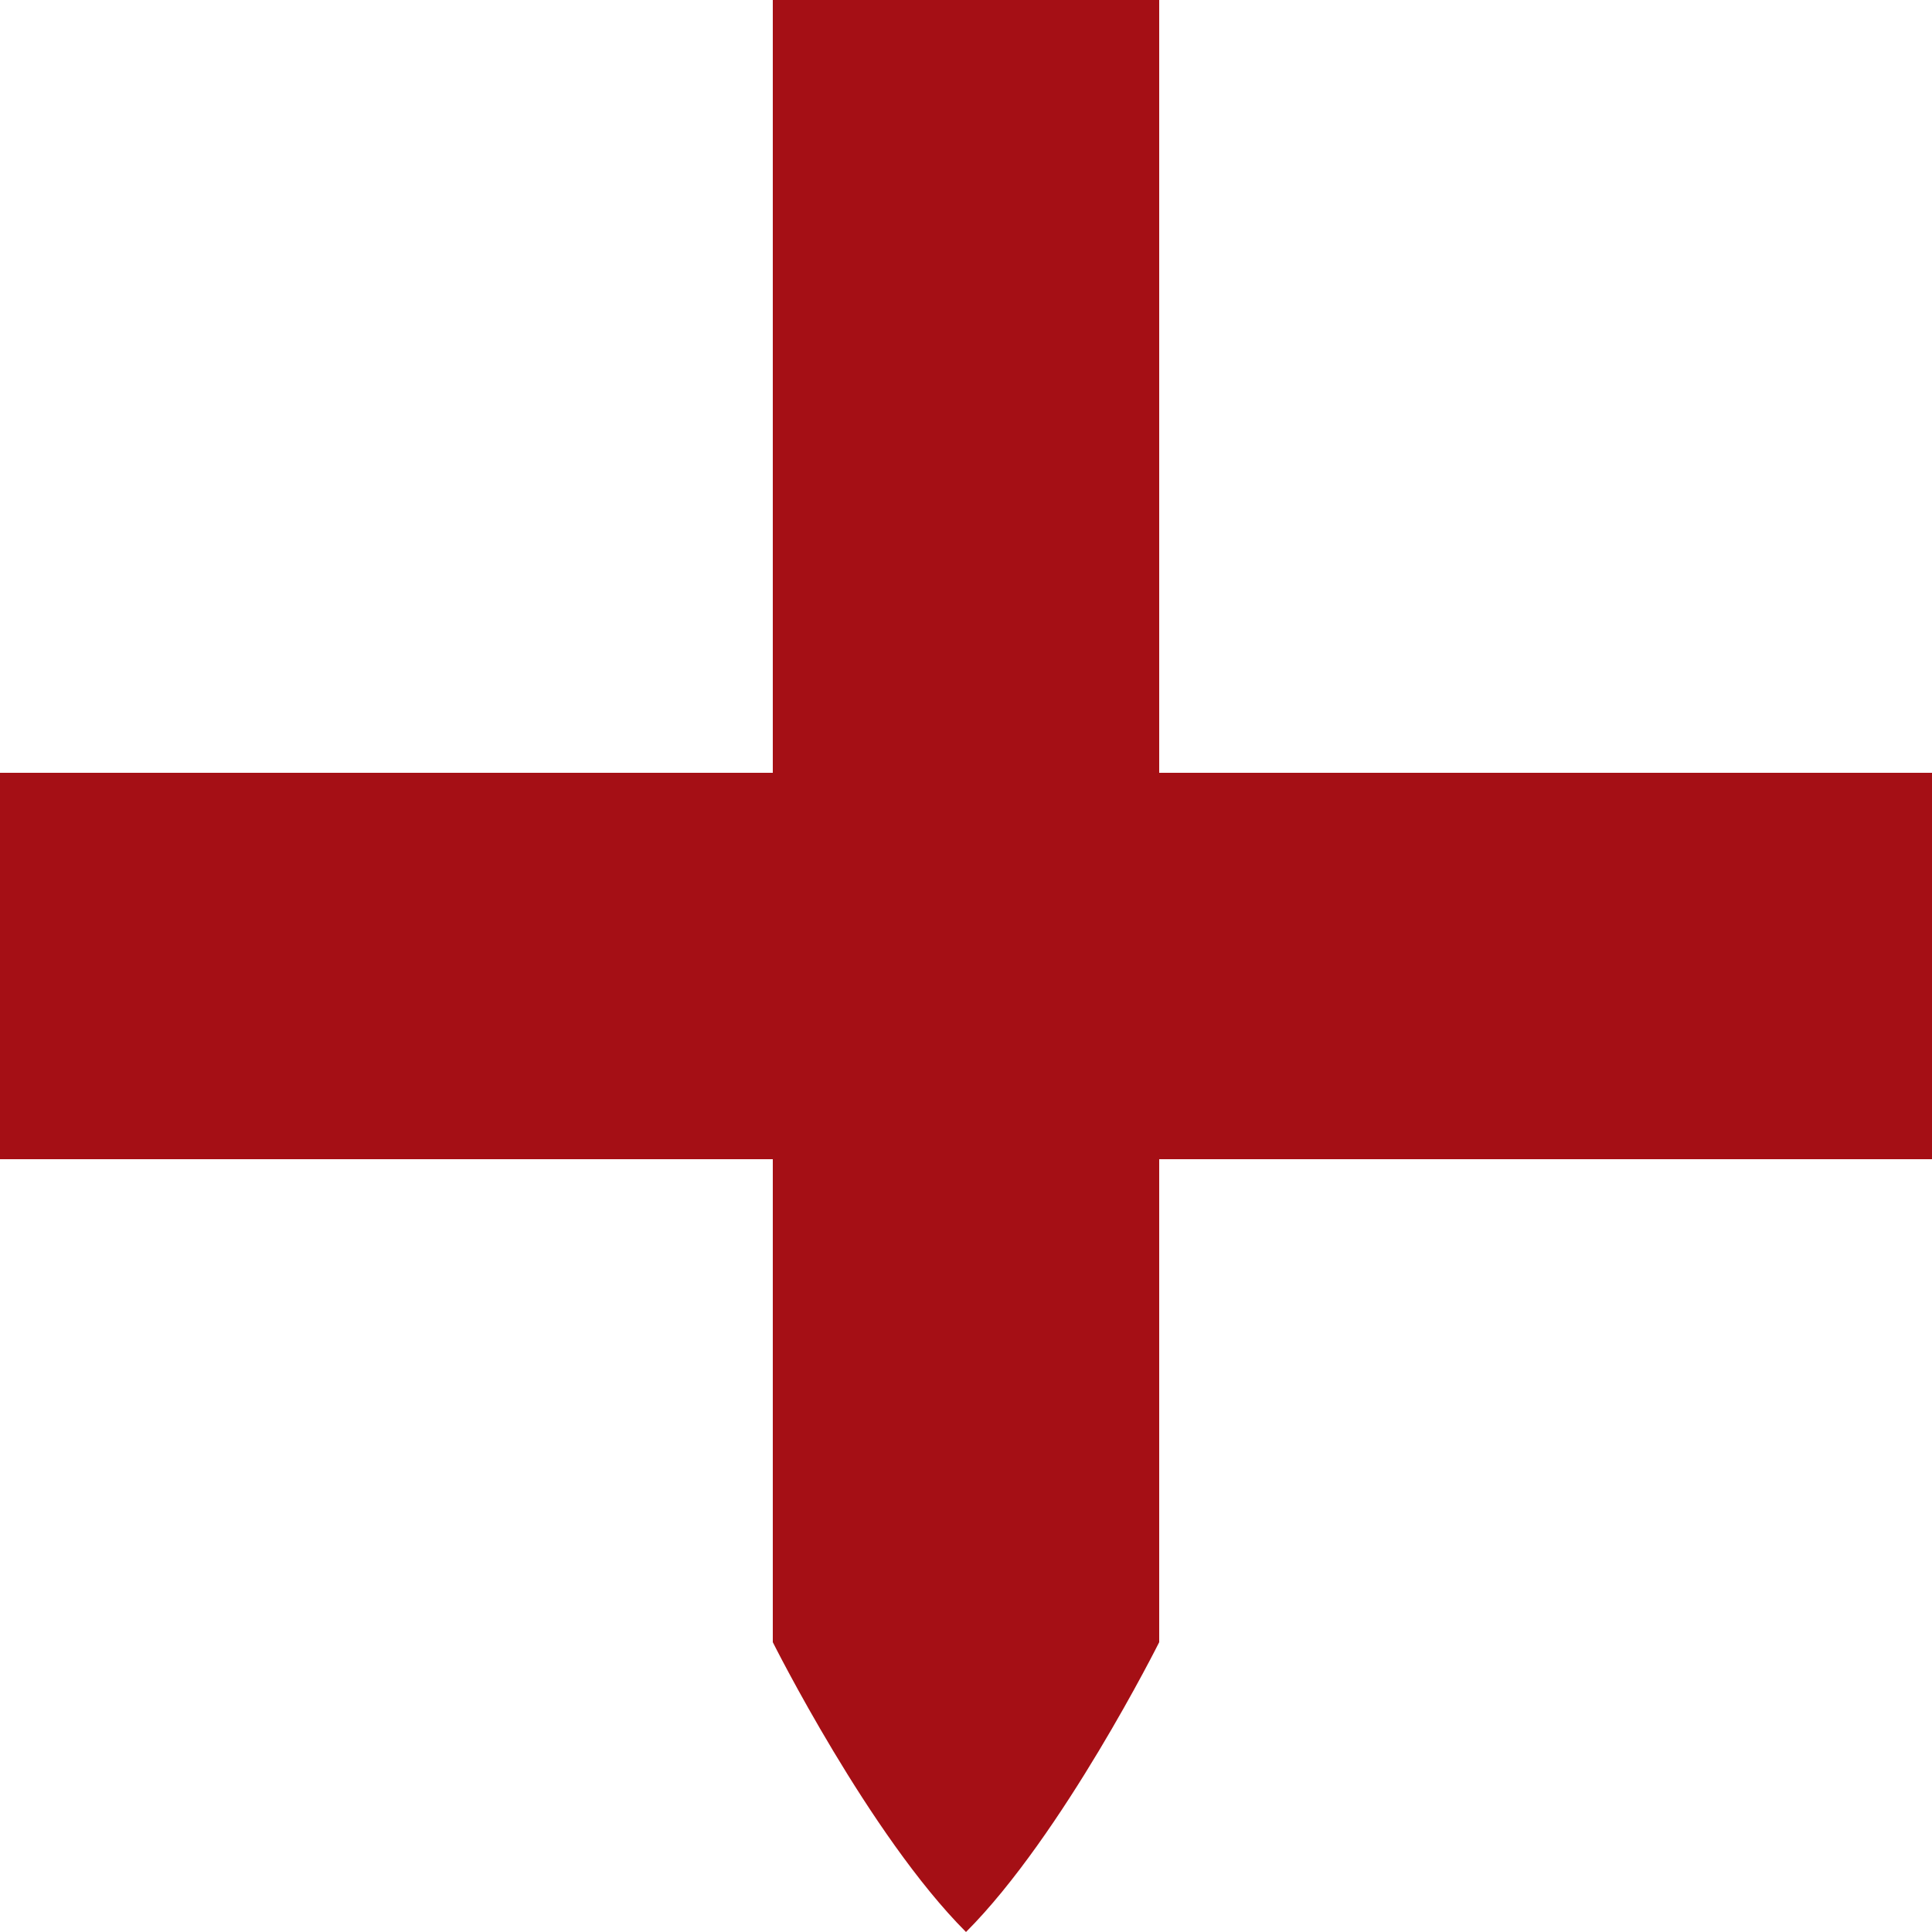 <svg width="512" height="512" viewBox="0 0 100 100" xmlns="http://www.w3.org/2000/svg" aria-label="HealthDrop Logo">
  <title>HealthDrop Icon</title>
  <path 
    fill="#A50F15" 
    d="M40,0 L40,40 L0,40 L0,60 L40,60 L40,85 C40,85 45,95 50,100 C55,95 60,85 60,85 L60,60 L100,60 L100,40 L60,40 L60,0 Z"
  />
</svg>